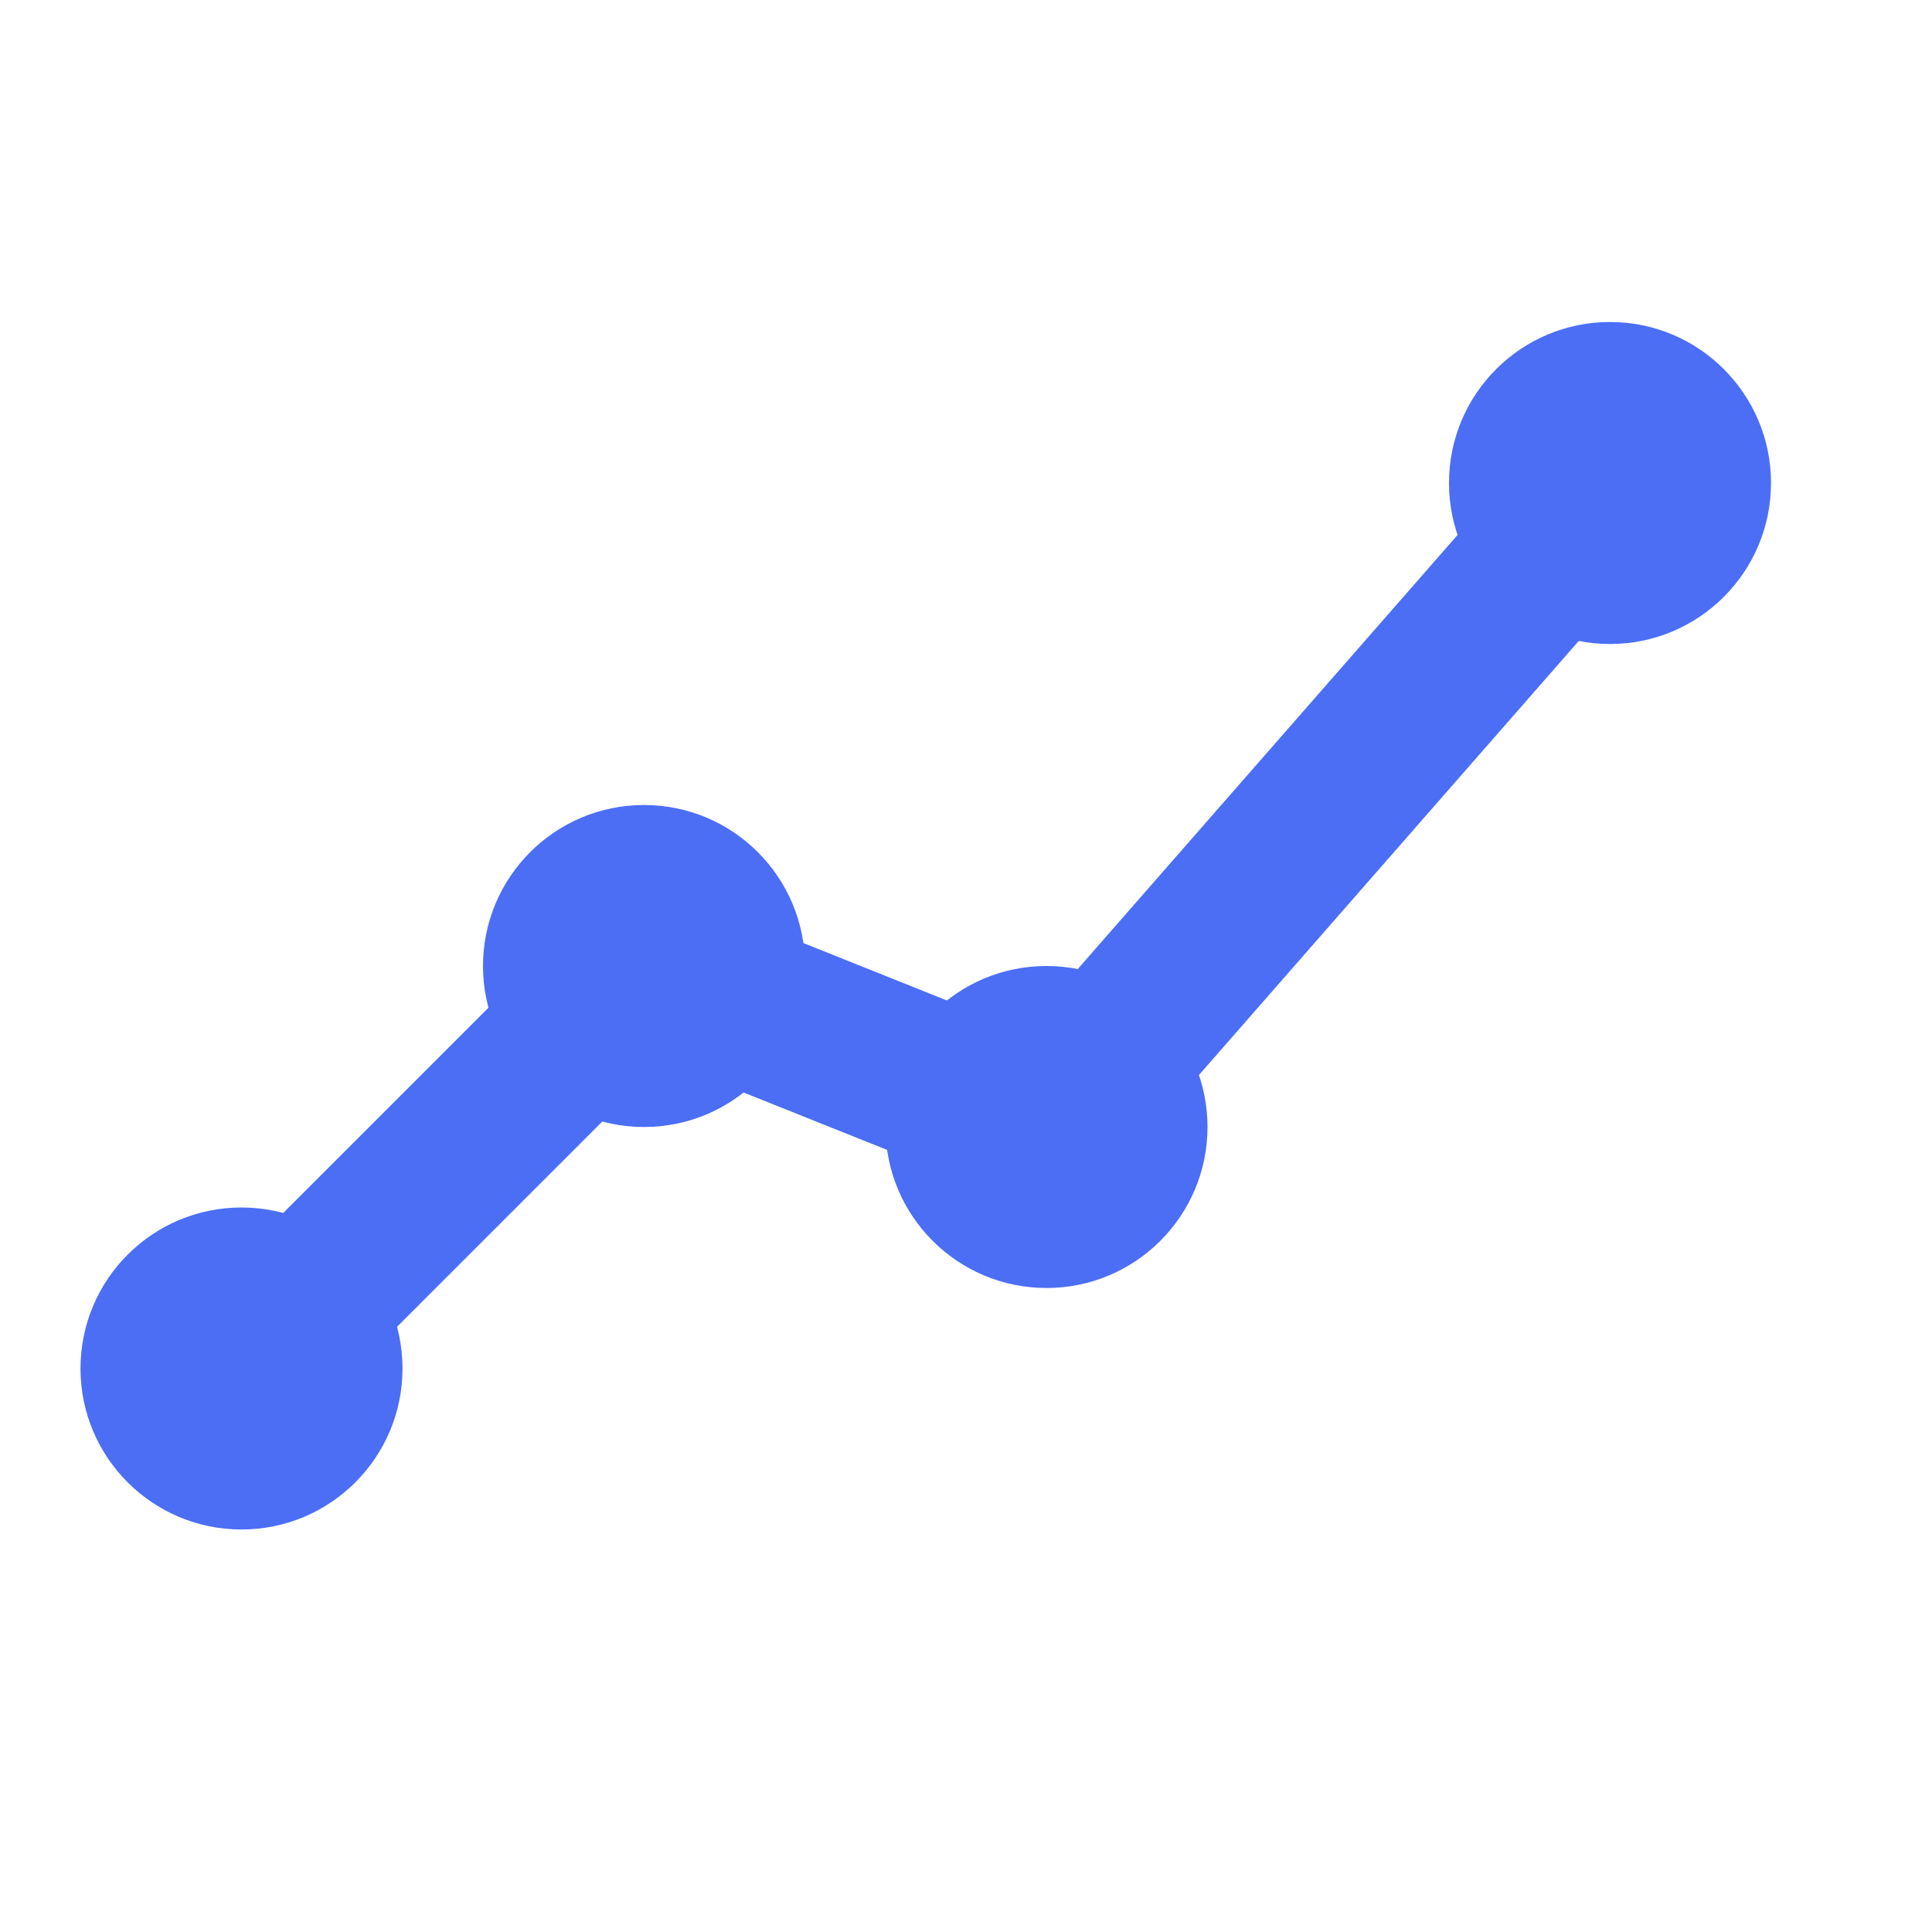 <svg viewBox="0 0 24 24" width="24" height="24" xmlns="http://www.w3.org/2000/svg">
<polyline points="3,17 8,12 13,14 20,6" fill="none" stroke="#4C6EF5" stroke-width="2"></polyline>
<circle cx="3" cy="17" r="2" fill="#4C6EF5"></circle>
<circle cx="8" cy="12" r="2" fill="#4C6EF5"></circle>
<circle cx="13" cy="14" r="2" fill="#4C6EF5"></circle>
<circle cx="20" cy="6" r="2" fill="#4C6EF5"></circle>
</svg>
